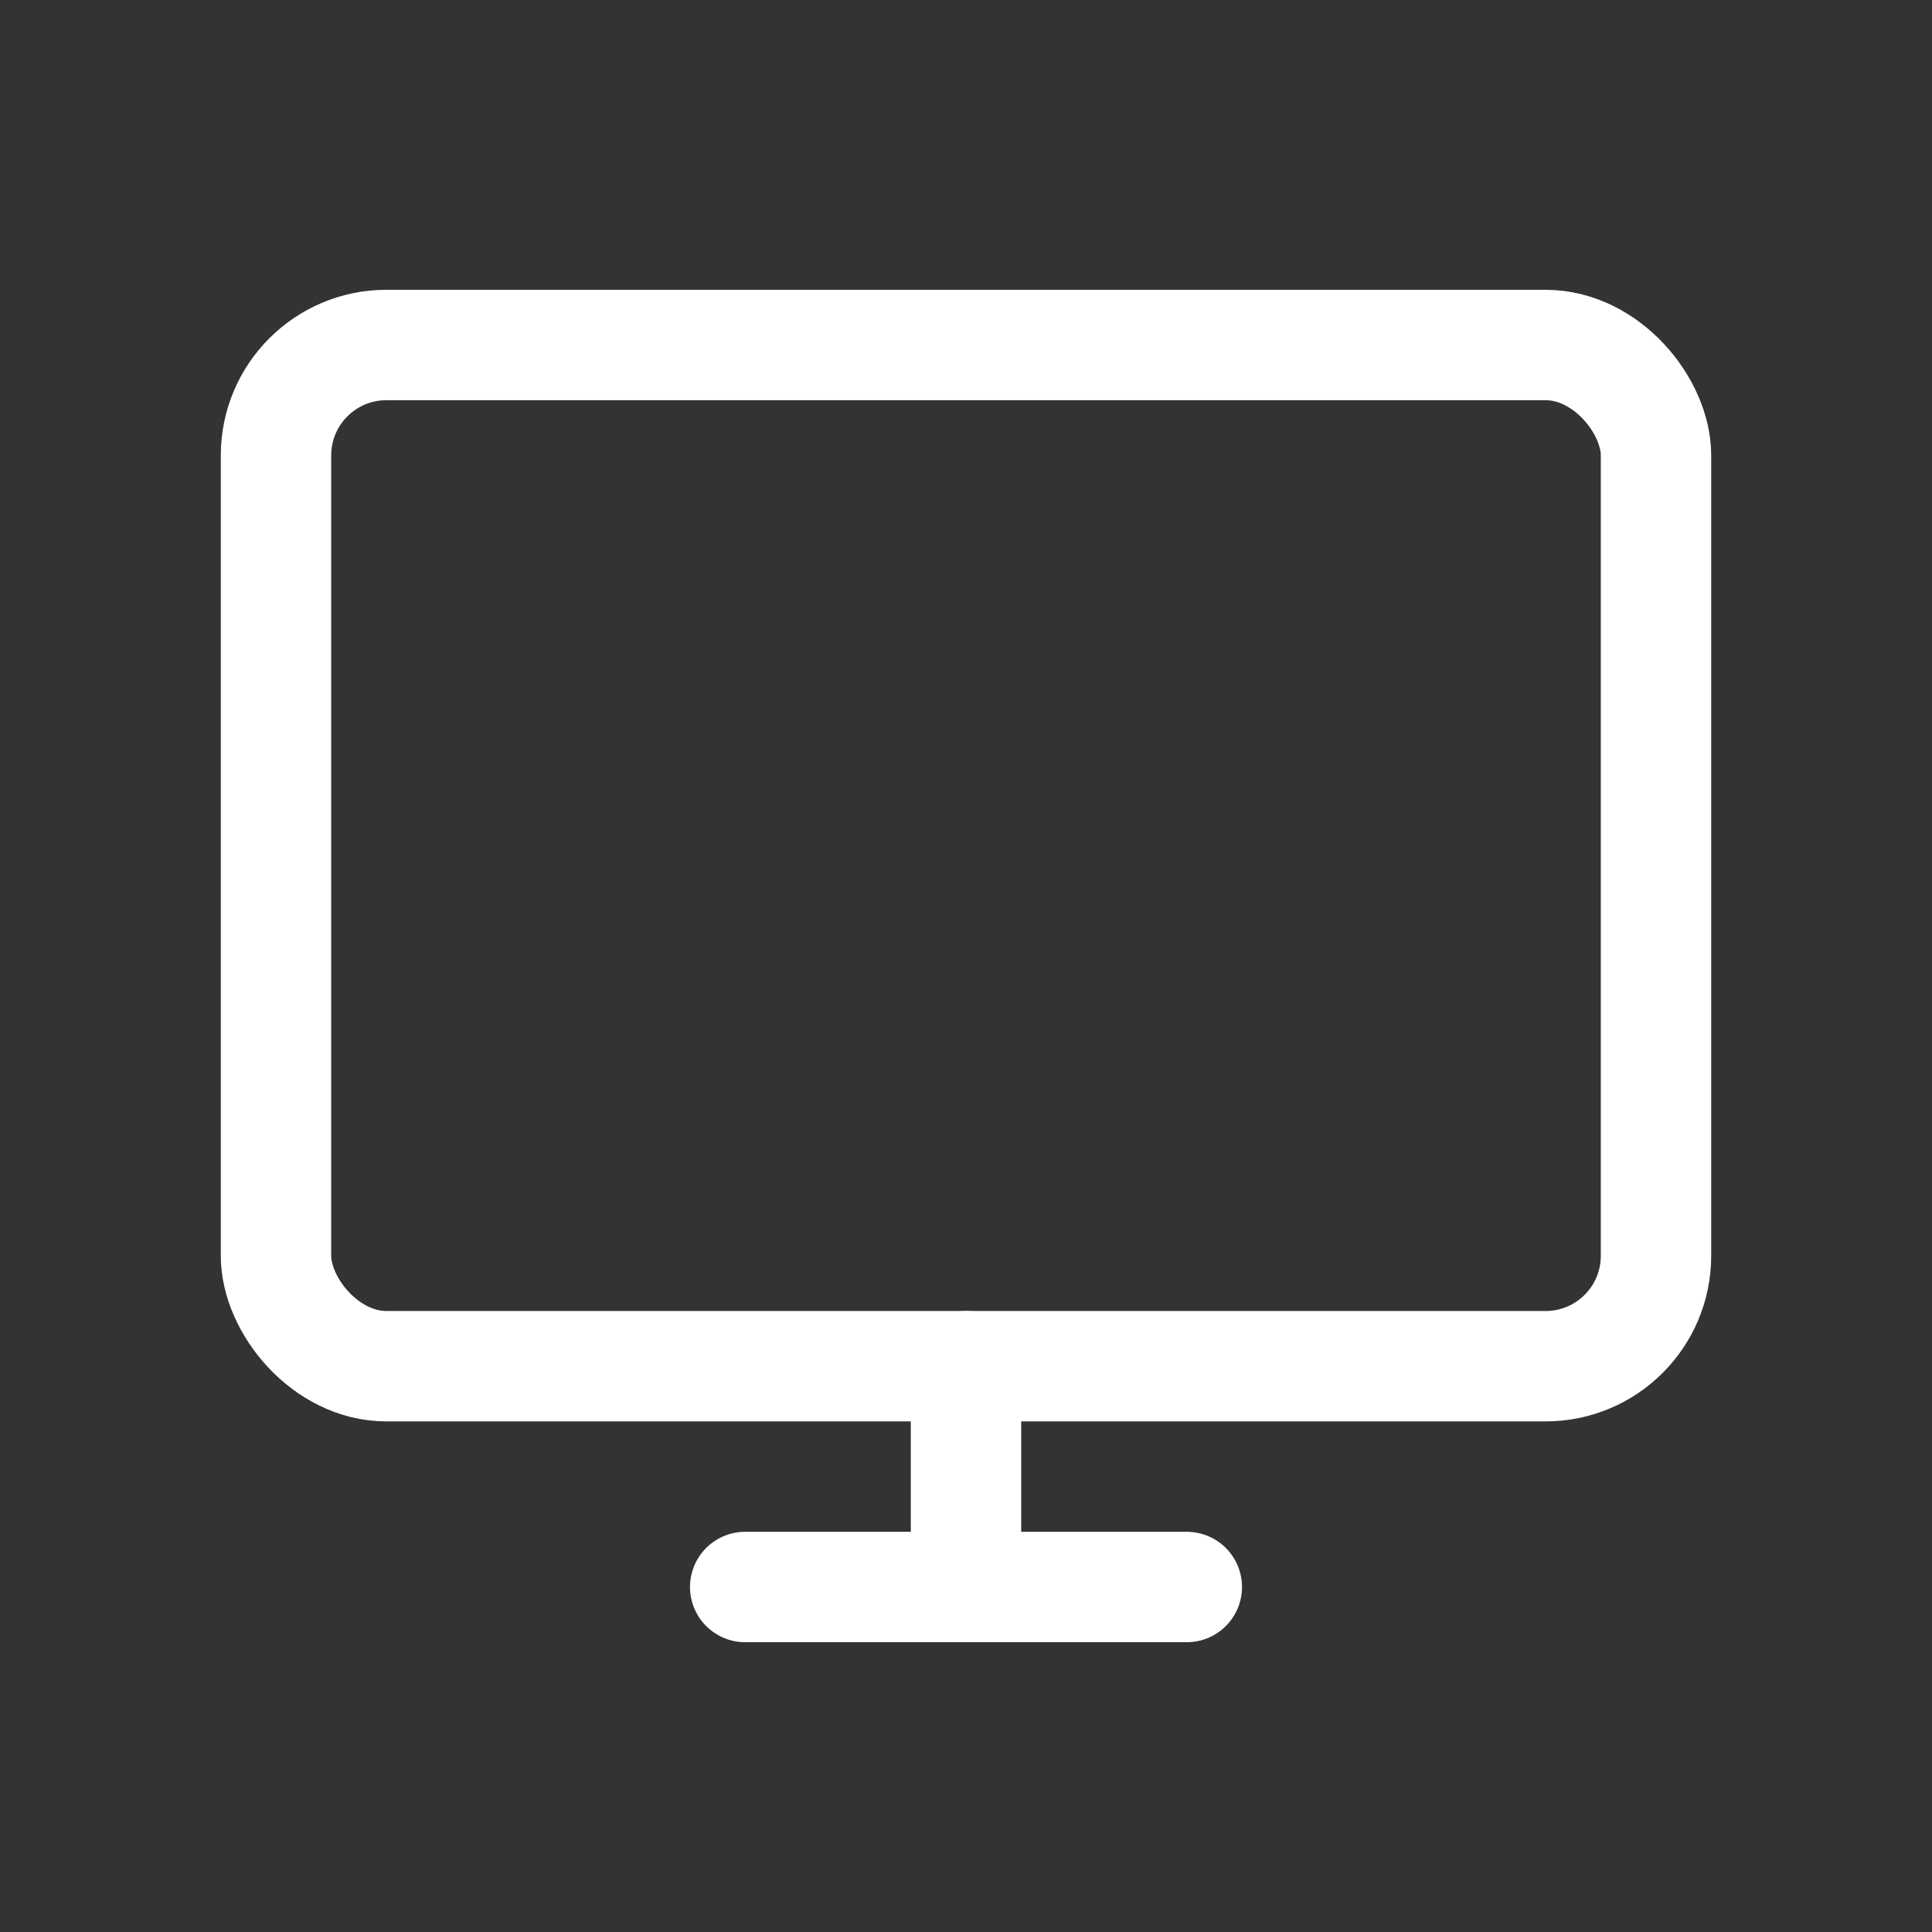 <svg xmlns="http://www.w3.org/2000/svg" xmlns:xlink="http://www.w3.org/1999/xlink" width="35" height="35" viewBox="0 0 35 35">
  <rect x="0" y="0" width="35" height="35" fill="#333333" stroke="none"/>
  <defs>
    <clipPath id="clip-path">
      <rect id="Rectangle_1700" data-name="Rectangle 1700" width="35" height="35" transform="translate(528 328)" fill="#e4e4e4"/>
    </clipPath>
  </defs>
  <g id="consult" transform="translate(4.984 6)">
    <g id="Consult-2" data-name="Consult" transform="translate(-532.984 -334)" clip-path="url(#clip-path)">
      <g id="monitor" transform="translate(533 334.25)">
        <rect id="Rectangle_732" data-name="Rectangle 732" width="25" height="18.5" rx="2" fill="none" stroke="#fff" stroke-linecap="round" stroke-linejoin="round" stroke-width="2"/>
        <line id="Line_246" data-name="Line 246" x2="8" transform="translate(8.5 22.5)" fill="none" stroke="#fff" stroke-linecap="round" stroke-linejoin="round" stroke-width="2"/>
        <line id="Line_247" data-name="Line 247" y2="4" transform="translate(12.5 18.5)" fill="none" stroke="#fff" stroke-linecap="round" stroke-linejoin="round" stroke-width="2"/>
      </g>
    </g>
  </g>
</svg>

